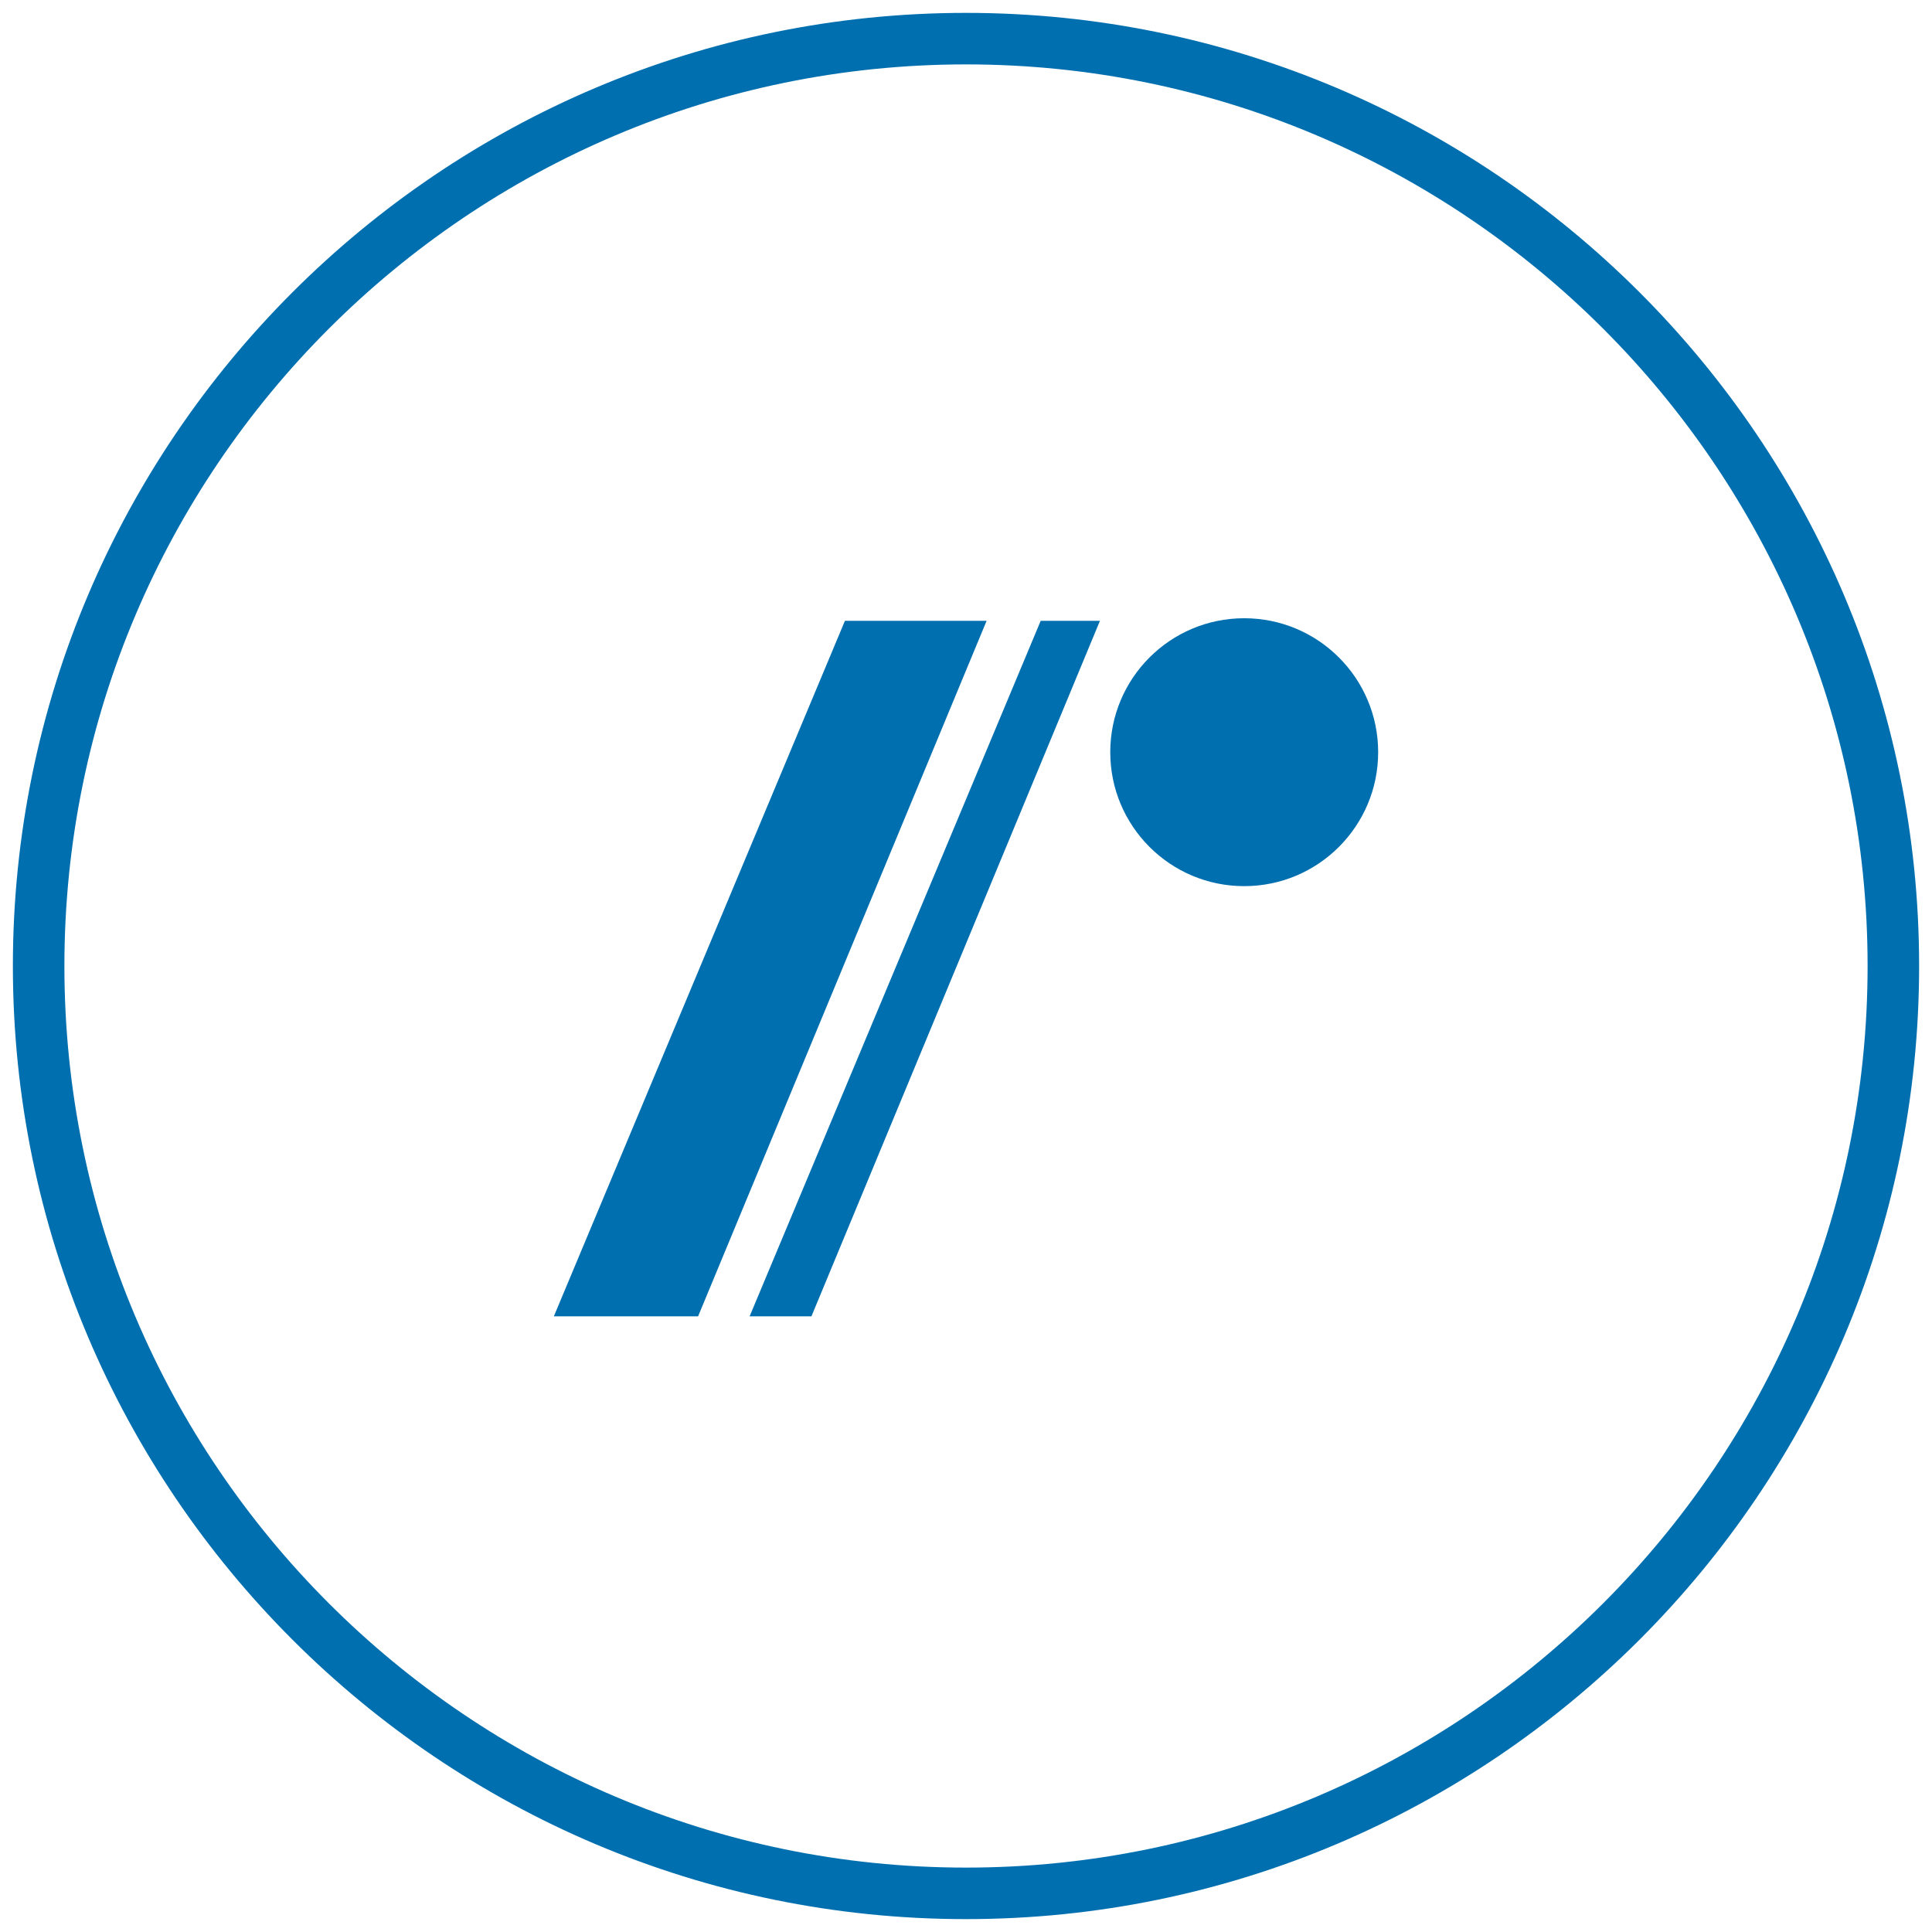 <?xml version="1.0" encoding="utf-8"?>
<!-- Generator: Adobe Illustrator 21.0.2, SVG Export Plug-In . SVG Version: 6.00 Build 0)  -->
<svg version="1.1" id="Layer_1" xmlns="http://www.w3.org/2000/svg" xmlns:xlink="http://www.w3.org/1999/xlink" x="0px" y="0px"
	 viewBox="0 0 75 75" style="enable-background:new 0 0 75 75;" xml:space="preserve">
<style type="text/css">
	.st0{fill:#006FAF;}
</style>
<path class="st0" d="M37.5,74.5c-20.4,0-37-16.6-37-37s16.6-37,37-37s37,16.6,37,37S57.9,74.5,37.5,74.5z M37.5,2.5
	c-19.3,0-35,15.7-35,35s15.7,35,35,35s35-15.7,35-35S56.8,2.5,37.5,2.5z"/>
<g>
	<circle class="st0" cx="48.3" cy="29.2" r="5.2"/>
	<polygon class="st0" points="27.1,51.1 21.5,51.1 32.8,24.1 38.3,24.1 	"/>
	<polygon class="st0" points="31.5,51.1 29.1,51.1 40.4,24.1 42.7,24.1 	"/>
</g>
</svg>
